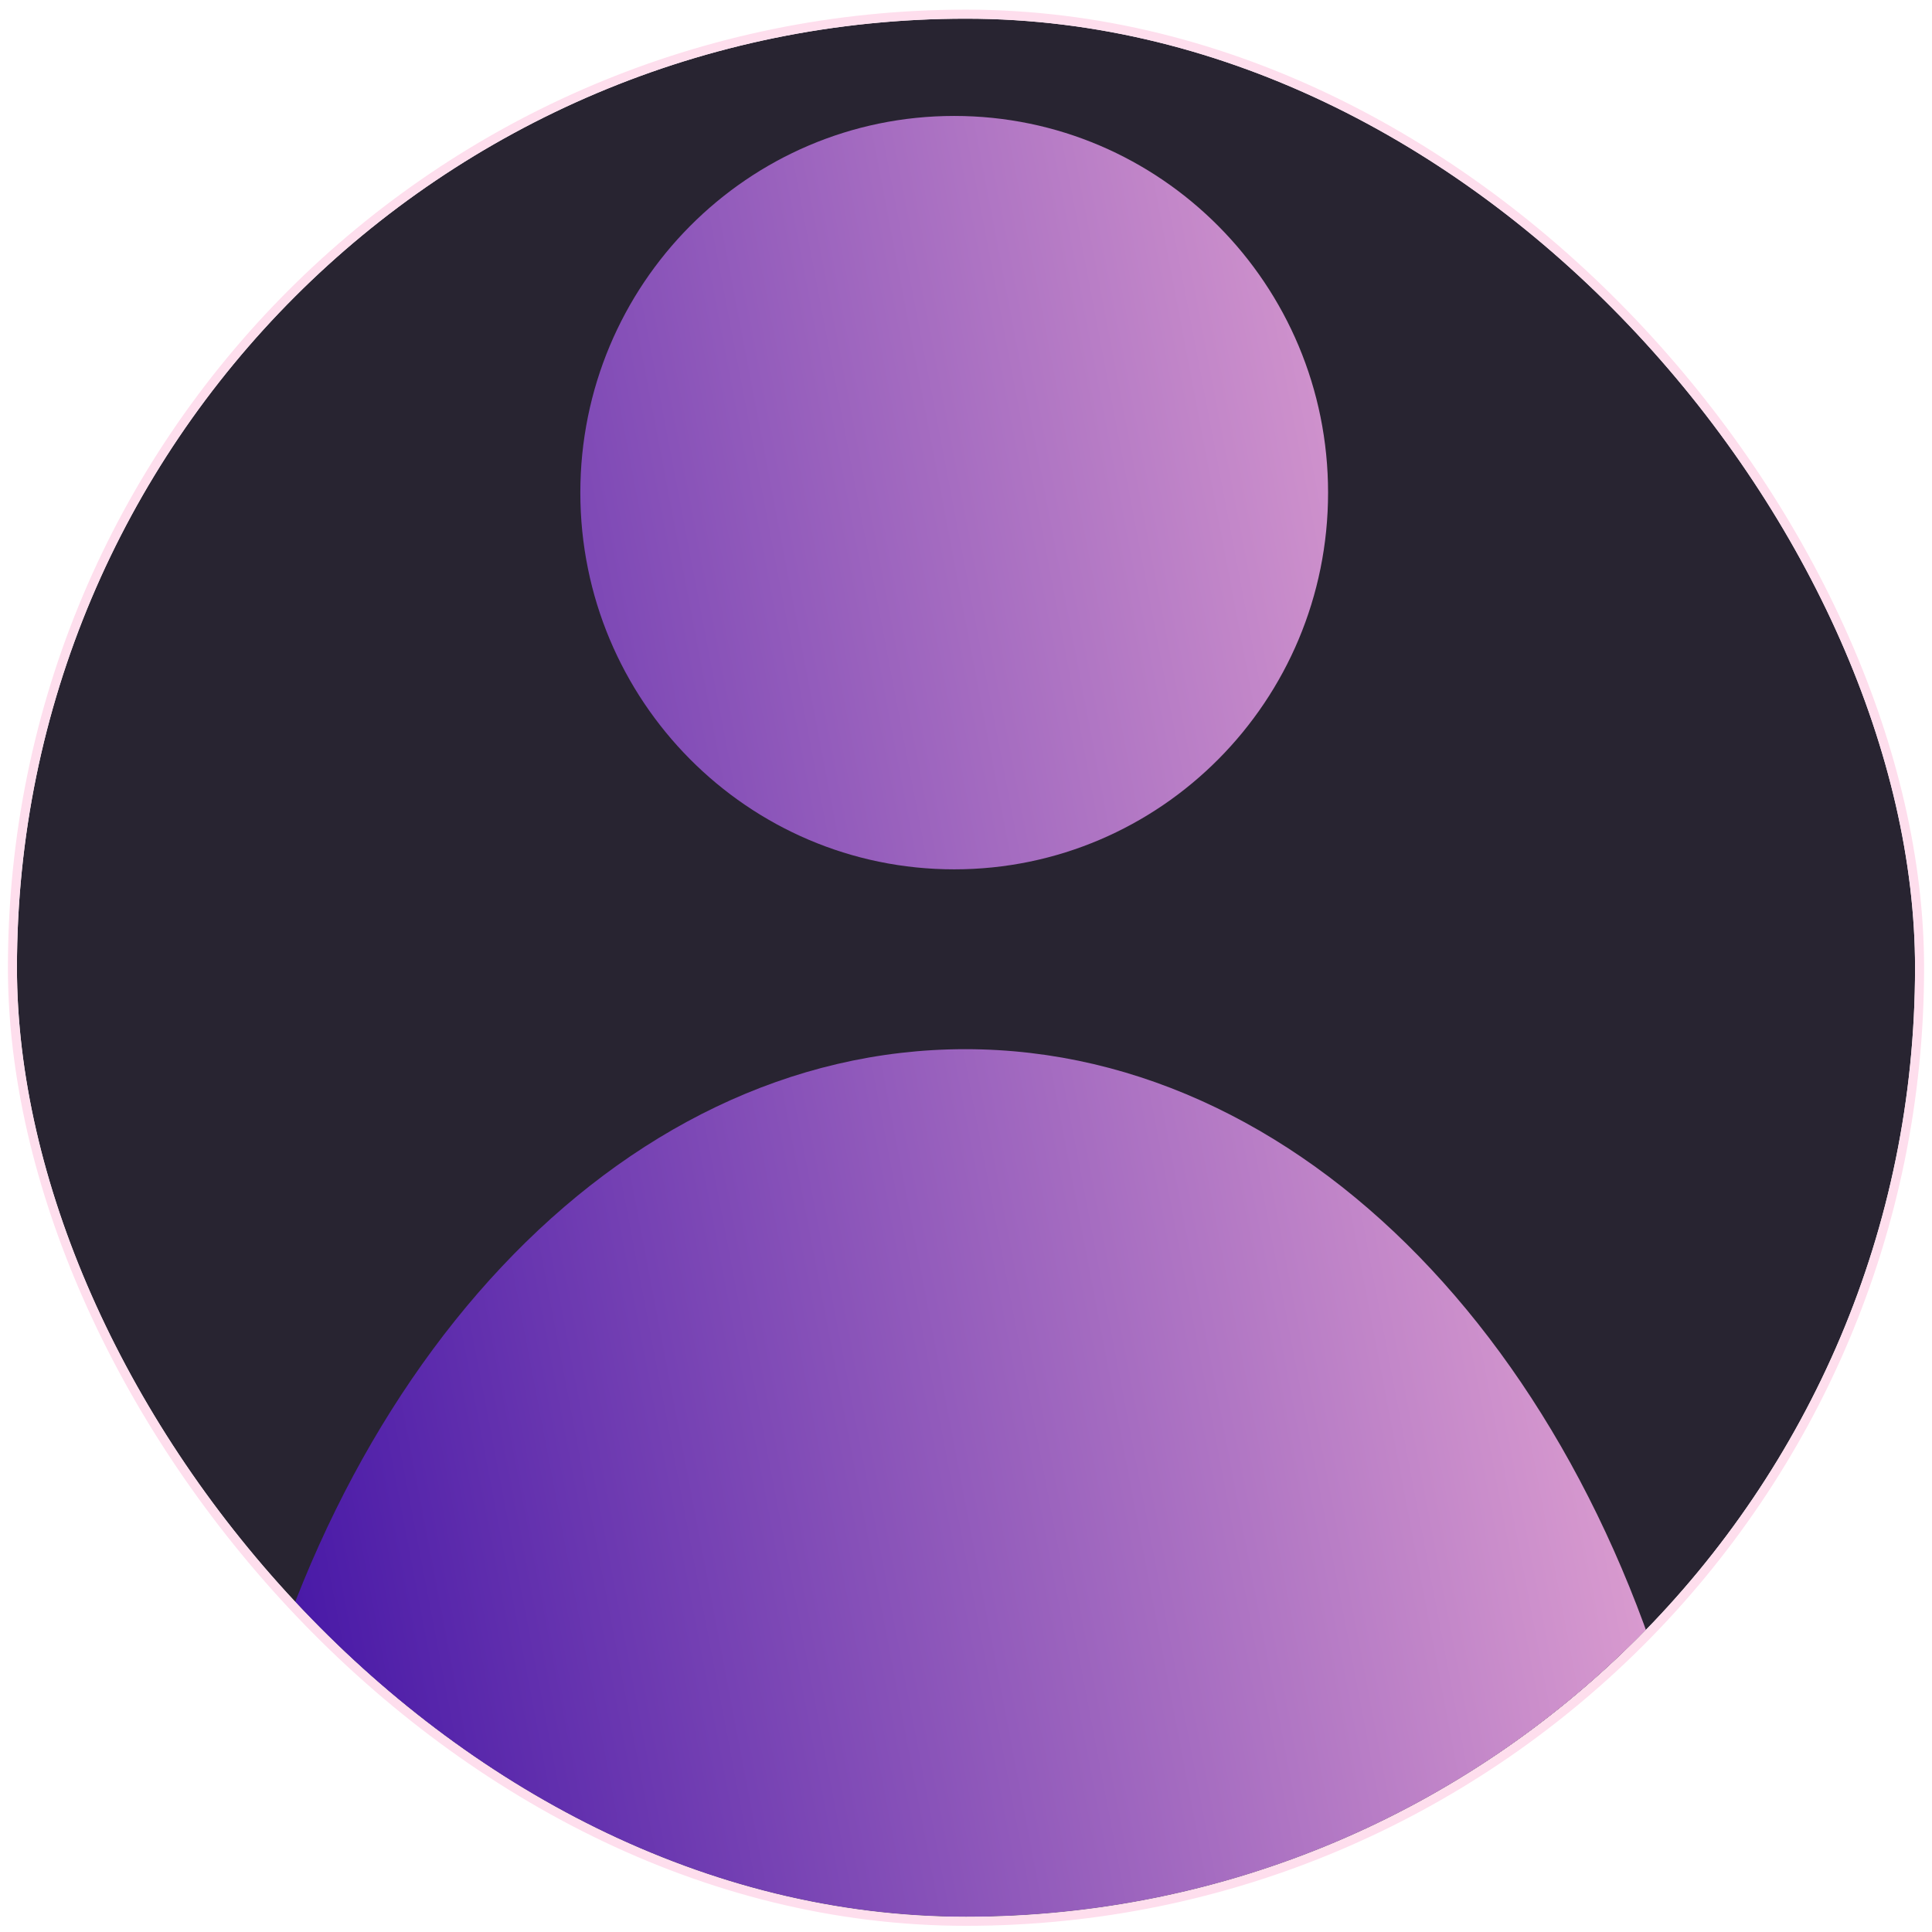 <svg width="171" height="171" viewBox="0 0 171 171" fill="none" xmlns="http://www.w3.org/2000/svg">
<g clip-path="url(#clip0_269_19313)">
<rect x="1.5" y="1.653" width="168" height="168" rx="84" fill="#262626"/>
<rect x="1.5" y="1.653" width="168" height="168" rx="84" fill="#3A0CA3" fill-opacity="0.09"/>
<g filter="url(#filter0_i_269_19313)">
<path fill-rule="evenodd" clip-rule="evenodd" d="M84.456 76.945C102.732 76.945 117.547 62.018 117.547 43.604C117.547 25.19 102.732 10.262 84.456 10.262C66.181 10.262 51.365 25.19 51.365 43.604C51.365 62.018 66.181 76.945 84.456 76.945ZM85.437 92.862C54.545 92.862 28.51 121.601 20.565 160.789C38.631 172.944 61.327 180.181 85.976 180.181C110.194 180.181 132.527 173.195 150.435 161.422C142.643 121.911 116.495 92.862 85.437 92.862Z" fill="url(#paint0_linear_269_19313)"/>
</g>
</g>
<rect x="1.1" y="1.253" width="168.8" height="168.8" rx="84.4" stroke="#FEDEED" stroke-width="0.8"/>
<defs>
<filter id="filter0_i_269_19313" x="20.565" y="10.262" width="129.869" height="169.919" filterUnits="userSpaceOnUse" color-interpolation-filters="sRGB">
<feFlood flood-opacity="0" result="BackgroundImageFix"/>
<feBlend mode="normal" in="SourceGraphic" in2="BackgroundImageFix" result="shape"/>
<feColorMatrix in="SourceAlpha" type="matrix" values="0 0 0 0 0 0 0 0 0 0 0 0 0 0 0 0 0 0 127 0" result="hardAlpha"/>
<feOffset/>
<feGaussianBlur stdDeviation="10"/>
<feComposite in2="hardAlpha" operator="arithmetic" k2="-1" k3="1"/>
<feColorMatrix type="matrix" values="0 0 0 0 0.6 0 0 0 0 0.6 0 0 0 0 0.6 0 0 0 0.5 0"/>
<feBlend mode="normal" in2="shape" result="effect1_innerShadow_269_19313"/>
</filter>
<linearGradient id="paint0_linear_269_19313" x1="20.565" y1="179.221" x2="177.184" y2="149.295" gradientUnits="userSpaceOnUse">
<stop stop-color="#3A0CA3"/>
<stop offset="1" stop-color="#FDBBD9"/>
</linearGradient>
<clipPath id="clip0_269_19313">
<rect x="1.5" y="1.653" width="168" height="168" rx="84" fill="white"/>
</clipPath>
</defs>
</svg>
